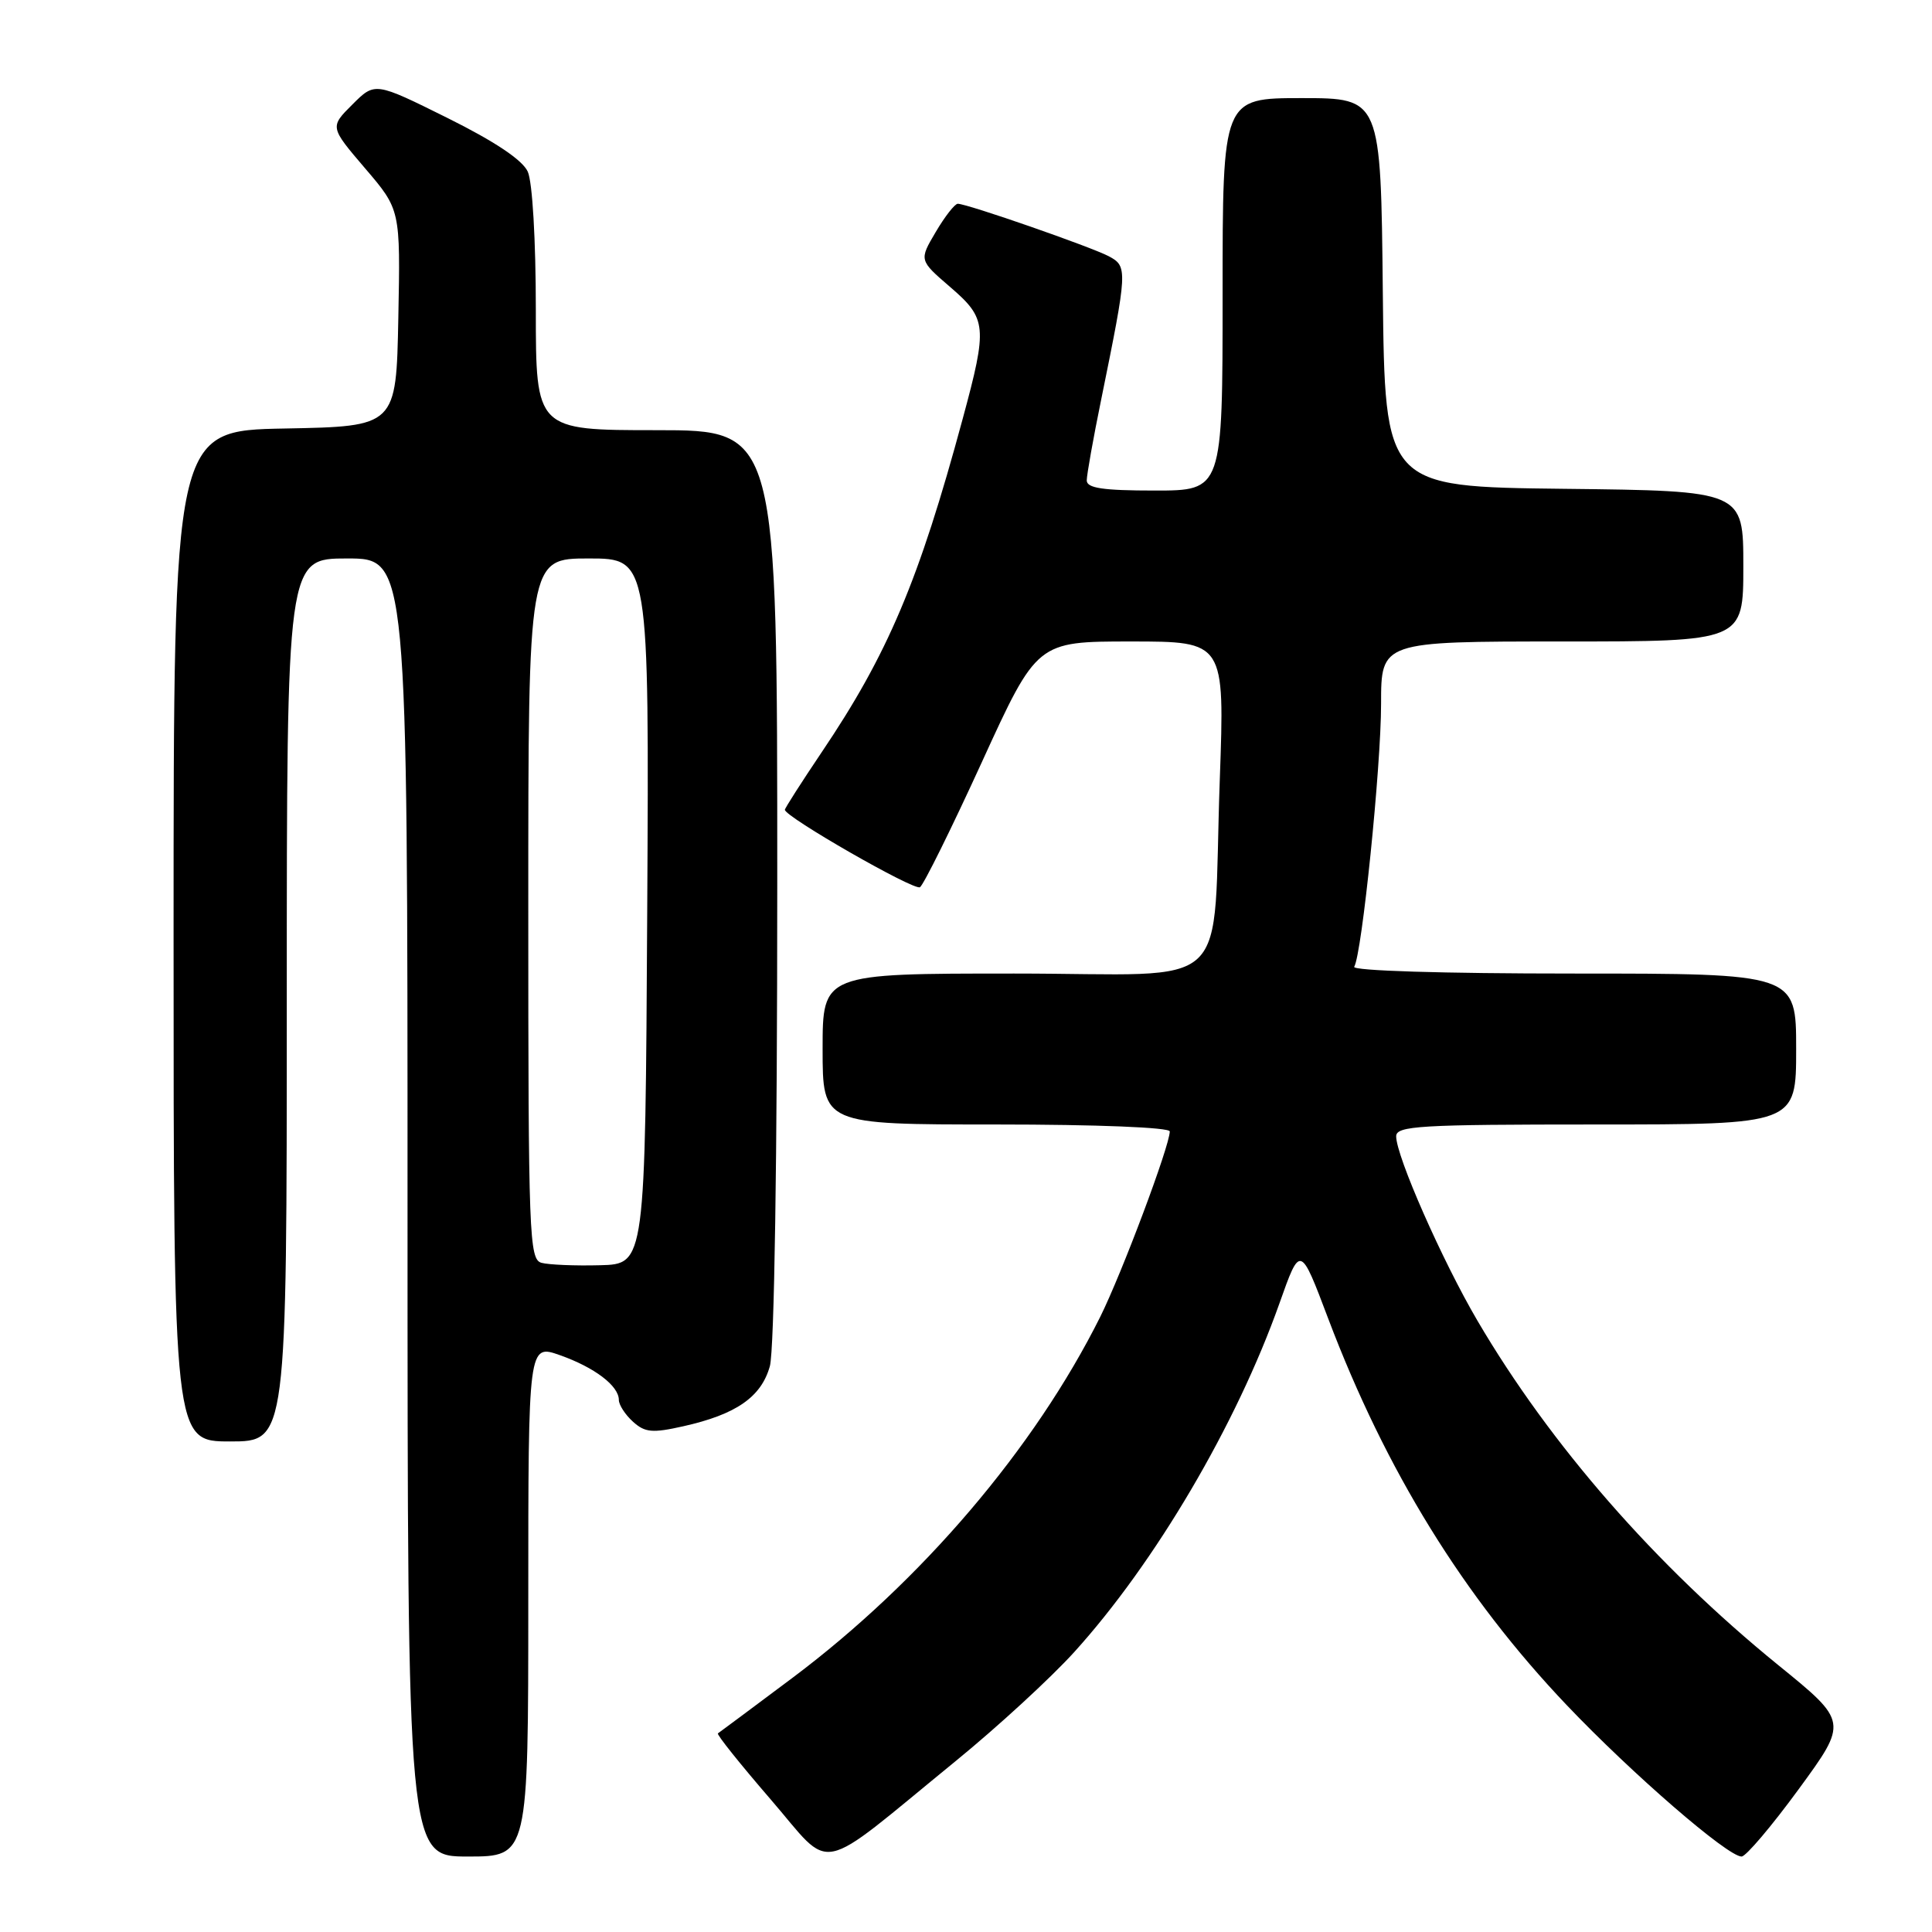<?xml version="1.0" encoding="UTF-8" standalone="no"?>
<!DOCTYPE svg PUBLIC "-//W3C//DTD SVG 1.1//EN" "http://www.w3.org/Graphics/SVG/1.1/DTD/svg11.dtd" >
<svg xmlns="http://www.w3.org/2000/svg" xmlns:xlink="http://www.w3.org/1999/xlink" version="1.1" viewBox="0 0 256 256">
 <g >
 <path fill="currentColor"
d=" M 126.62 233.36 C 132.19 228.82 139.26 222.31 142.34 218.91 C 153.08 207.05 163.83 188.77 169.53 172.71 C 172.29 164.91 172.29 164.91 175.99 174.71 C 183.63 194.89 193.92 211.56 207.62 225.96 C 216.29 235.07 228.92 246.00 230.77 246.00 C 231.34 246.00 234.75 241.98 238.34 237.07 C 244.87 228.14 244.87 228.14 235.61 220.62 C 219.37 207.42 205.42 191.45 195.77 175.00 C 191.11 167.06 185.00 153.20 185.00 150.57 C 185.00 149.18 188.09 149.00 211.50 149.00 C 238.00 149.00 238.00 149.00 238.00 139.00 C 238.00 129.00 238.00 129.00 208.44 129.00 C 191.16 129.00 179.11 128.63 179.44 128.10 C 180.46 126.44 183.00 101.62 183.00 93.26 C 183.00 85.00 183.00 85.00 207.00 85.00 C 231.00 85.00 231.00 85.00 231.00 75.02 C 231.00 65.04 231.00 65.04 207.25 64.77 C 183.50 64.50 183.50 64.50 183.23 38.75 C 182.97 13.00 182.97 13.00 172.48 13.00 C 162.00 13.00 162.00 13.00 162.00 39.00 C 162.00 65.00 162.00 65.00 153.00 65.00 C 146.14 65.00 144.00 64.68 144.00 63.66 C 144.00 62.92 144.86 58.08 145.92 52.91 C 149.41 35.76 149.44 35.30 146.93 33.96 C 144.62 32.73 128.16 27.00 126.91 27.00 C 126.52 27.00 125.20 28.68 123.99 30.74 C 121.78 34.48 121.78 34.48 125.89 38.02 C 130.78 42.23 130.88 43.24 127.56 55.50 C 121.76 76.96 117.64 86.69 108.86 99.70 C 106.19 103.67 104.00 107.09 104.00 107.30 C 104.00 108.23 121.12 118.05 121.90 117.56 C 122.37 117.27 126.06 109.82 130.09 101.01 C 137.41 85.00 137.41 85.00 149.85 85.00 C 162.28 85.00 162.28 85.00 161.63 103.25 C 160.59 132.22 164.00 129.00 134.39 129.00 C 109.00 129.00 109.00 129.00 109.00 139.00 C 109.00 149.00 109.00 149.00 132.00 149.00 C 145.34 149.00 155.00 149.39 155.00 149.92 C 155.00 151.82 148.65 168.73 145.78 174.50 C 137.07 191.94 122.11 209.49 105.05 222.29 C 99.80 226.22 95.33 229.55 95.13 229.68 C 94.92 229.81 98.06 233.73 102.10 238.41 C 110.53 248.17 107.80 248.73 126.62 233.36 Z  M 70.00 212.04 C 70.00 178.09 70.00 178.09 74.20 179.57 C 78.78 181.19 82.00 183.63 82.00 185.50 C 82.00 186.15 82.84 187.45 83.87 188.38 C 85.46 189.82 86.44 189.91 90.53 188.99 C 97.55 187.42 100.87 185.11 102.01 181.03 C 102.60 178.90 102.99 153.49 102.99 117.25 C 103.00 57.00 103.00 57.00 87.00 57.00 C 71.00 57.00 71.00 57.00 71.00 41.05 C 71.00 31.80 70.55 24.10 69.93 22.74 C 69.22 21.19 65.55 18.74 59.27 15.62 C 49.68 10.86 49.68 10.86 46.69 13.85 C 43.70 16.83 43.70 16.83 48.38 22.31 C 53.06 27.78 53.06 27.78 52.78 42.14 C 52.50 56.50 52.50 56.50 37.75 56.78 C 23.00 57.05 23.00 57.05 23.00 124.03 C 23.00 191.00 23.00 191.00 30.50 191.00 C 38.00 191.00 38.00 191.00 38.00 132.50 C 38.00 74.00 38.00 74.00 46.00 74.00 C 54.00 74.00 54.00 74.00 54.00 160.00 C 54.00 246.00 54.00 246.00 62.00 246.00 C 70.00 246.00 70.00 246.00 70.00 212.04 Z  M 71.75 167.33 C 70.12 166.88 70.00 163.79 70.00 120.43 C 70.00 74.00 70.00 74.00 78.01 74.00 C 86.02 74.00 86.02 74.00 85.76 120.75 C 85.50 167.50 85.50 167.50 79.50 167.65 C 76.20 167.74 72.71 167.59 71.75 167.33 Z "/>
</g>
</svg>